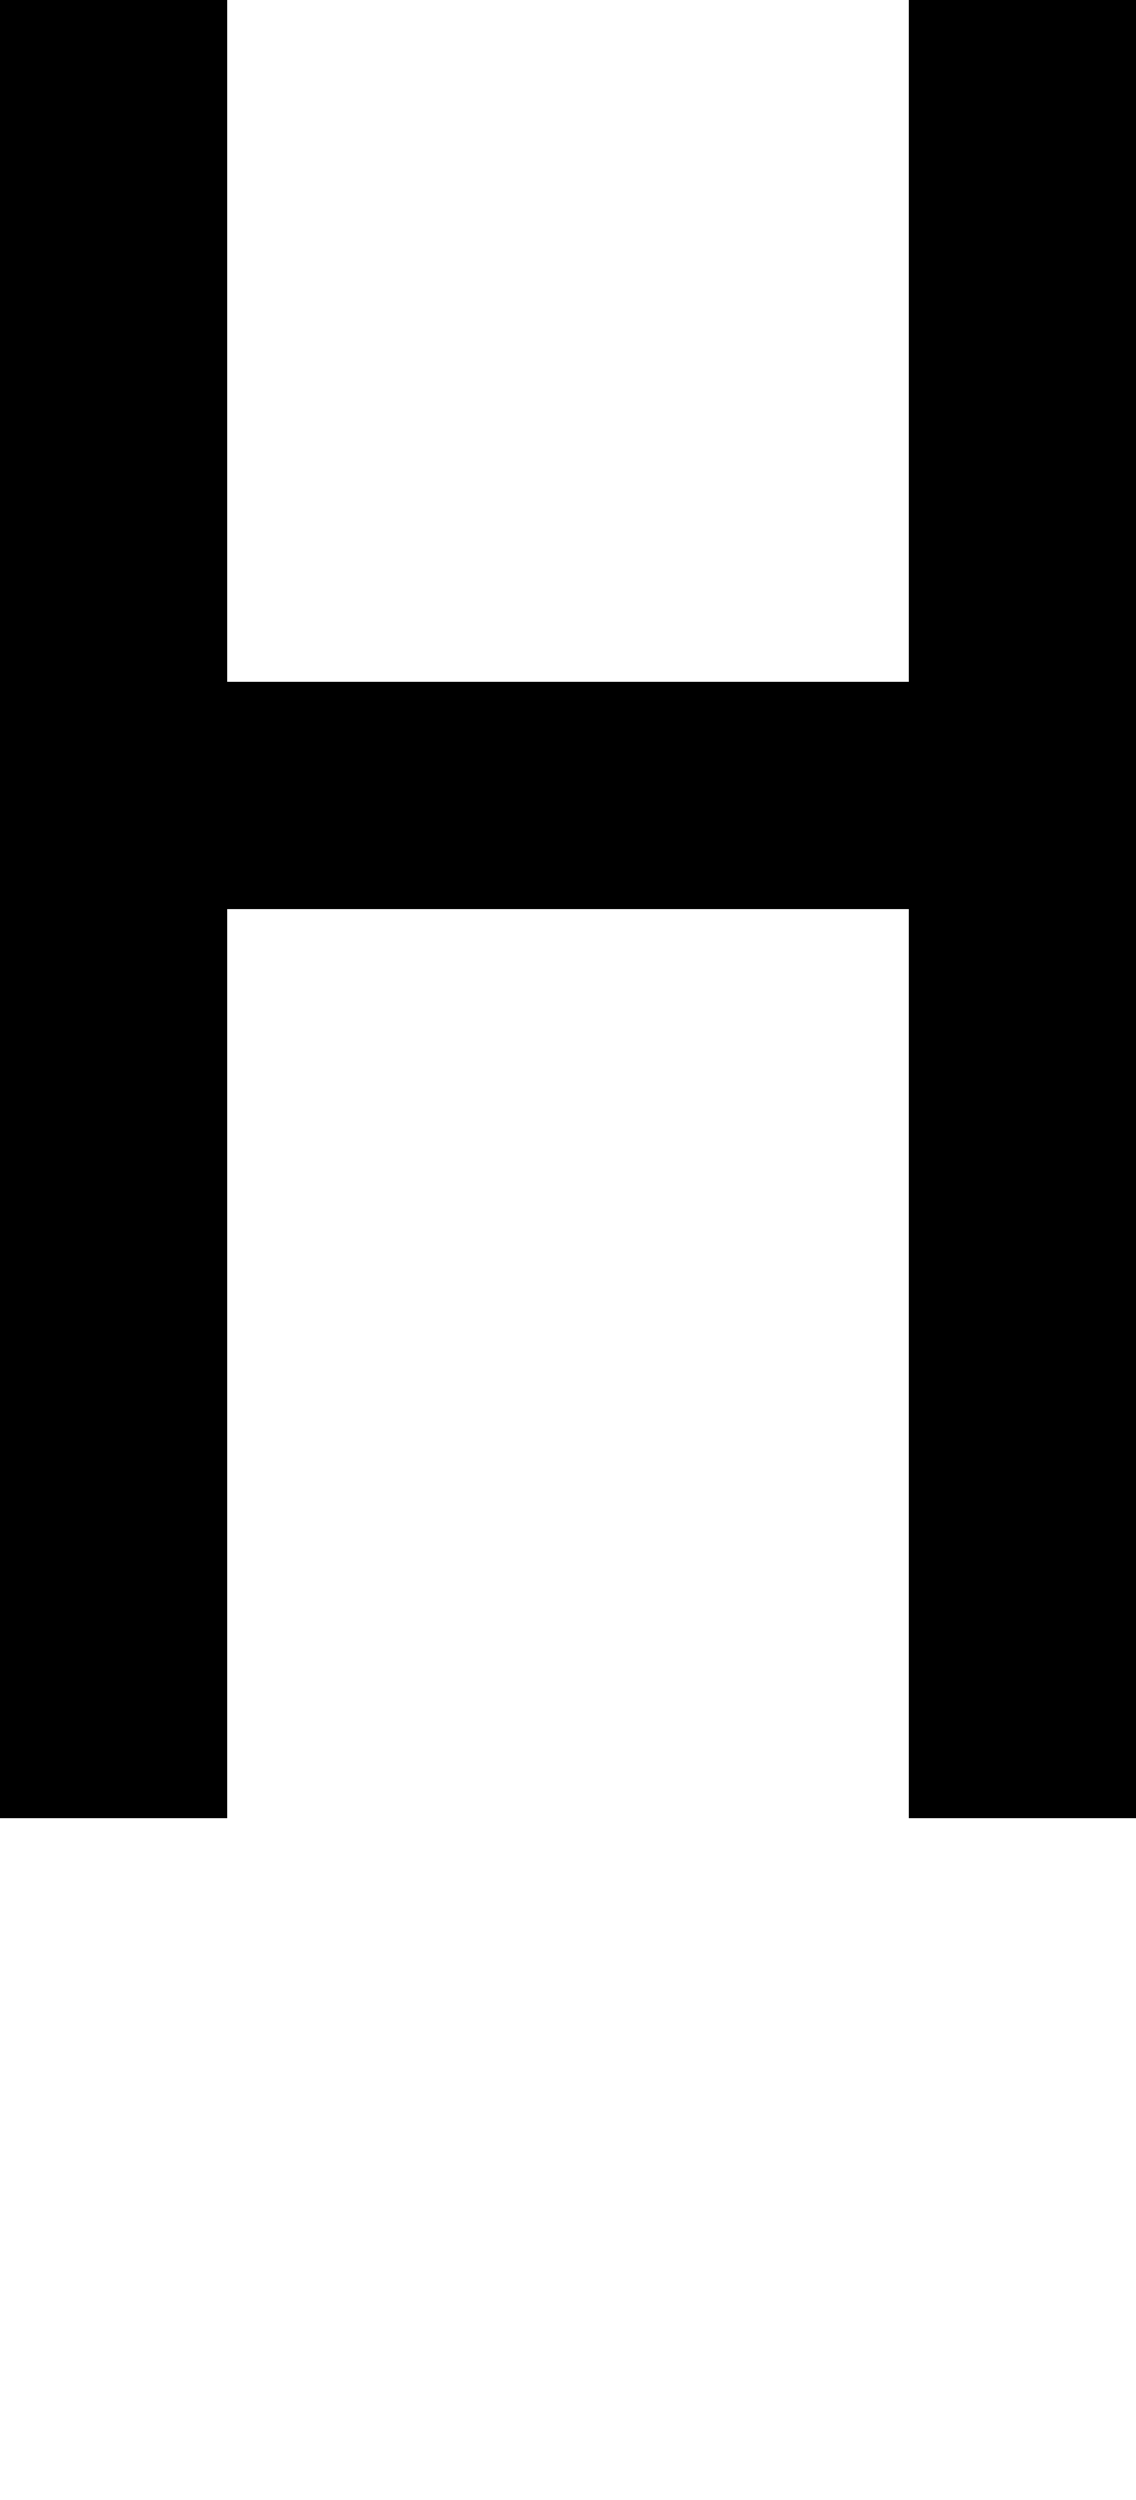 <svg viewBox='0,0,5,11' xmlns='http://www.w3.org/2000/svg'>
  <path
    d='
      M0,0
      L1,0
      L1,3
      L4,3
      L4,0
      L5,0
      L5,8
      L4,8
      L4,4
      L1,4
      L1,8
      L0,8
      Z'
  />
</svg>